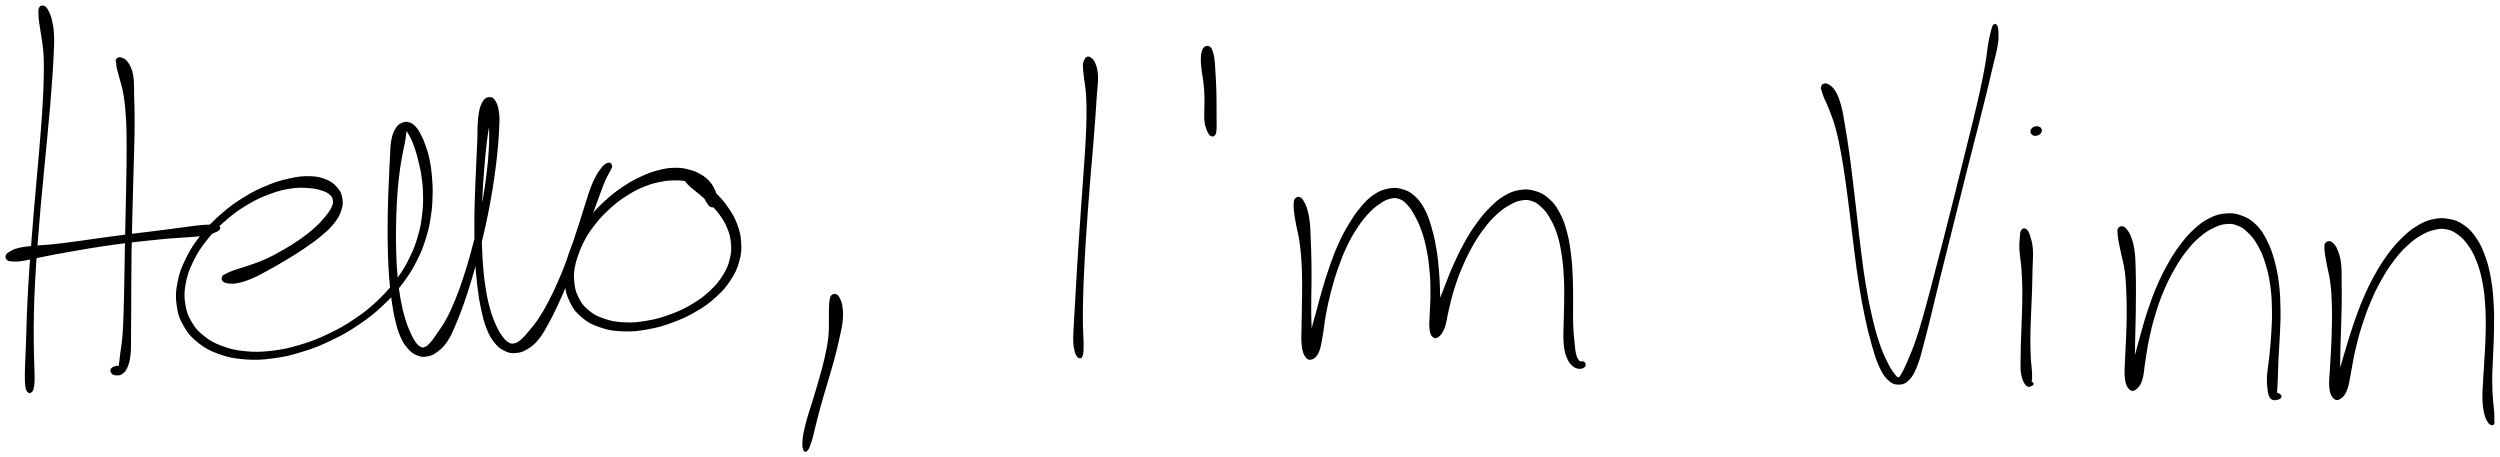 <svg xmlns="http://www.w3.org/2000/svg" id="canvas" viewBox="294.869 357.752 1142.923 209.045"><path d="M 313.23,361.41 C 312.83 362.02, 312.93 362.59, 312.94 363.89 C 312.94 365.19, 313.00 365.89, 313.26 367.92 C 313.51 369.95, 313.82 371.17, 314.22 374.06 C 314.62 376.94, 315.02 378.59, 315.25 382.35 C 315.48 386.12, 315.45 388.21, 315.37 392.87 C 315.29 397.52, 315.16 400.16, 314.85 405.63 C 314.53 411.11, 314.29 414.11, 313.81 420.24 C 313.33 426.38, 313.01 429.73, 312.43 436.32 C 311.86 442.91, 311.51 446.44, 310.94 453.20 C 310.37 459.96, 310.08 463.50, 309.57 470.12 C 309.07 476.75, 308.80 480.11, 308.42 486.33 C 308.04 492.54, 307.90 495.64, 307.67 501.19 C 307.44 506.75, 307.43 509.47, 307.27 514.09 C 307.10 518.72, 306.95 520.84, 306.85 524.32 C 306.74 527.80, 306.67 529.27, 306.73 531.49 C 306.80 533.71, 306.88 534.33, 307.17 535.42 C 307.46 536.50, 307.83 536.65, 308.18 536.91 C 308.53 537.17, 308.82 536.79, 308.92 536.71 C 309.02 536.62, 308.65 536.48, 308.67 536.47 C 308.70 536.47, 308.81 536.90, 309.02 536.68 C 309.24 536.45, 309.52 536.39, 309.75 535.35 C 309.99 534.31, 310.14 533.68, 310.20 531.48 C 310.25 529.28, 310.11 527.80, 310.03 524.33 C 309.95 520.86, 309.84 518.74, 309.81 514.13 C 309.78 509.51, 309.74 506.80, 309.87 501.26 C 309.99 495.73, 310.09 492.64, 310.42 486.44 C 310.74 480.24, 311.00 476.88, 311.49 470.27 C 311.98 463.65, 312.27 460.12, 312.86 453.36 C 313.45 446.61, 313.81 443.09, 314.44 436.50 C 315.06 429.92, 315.42 426.57, 315.99 420.43 C 316.57 414.29, 316.86 411.30, 317.33 405.81 C 317.79 400.32, 317.99 397.69, 318.31 392.99 C 318.63 388.29, 318.77 386.19, 318.92 382.32 C 319.07 378.44, 319.22 376.65, 319.06 373.60 C 318.90 370.55, 318.61 369.18, 318.12 367.05 C 317.63 364.92, 317.26 364.19, 316.62 362.96 C 315.99 361.73, 315.61 361.20, 314.94 360.89 C 314.26 360.58, 313.63 360.81, 313.23 361.41" style="stroke: black; fill: black;"/><path d="M 348.45,386.39 C 348.47 386.75, 348.44 386.30, 348.49 386.75 C 348.54 387.20, 348.41 387.31, 348.71 388.65 C 349.01 389.98, 349.35 390.87, 349.99 393.44 C 350.63 396.01, 351.30 397.64, 351.90 401.48 C 352.50 405.32, 352.73 407.77, 353.00 412.64 C 353.27 417.51, 353.24 420.23, 353.26 425.83 C 353.28 431.43, 353.19 434.54, 353.09 440.66 C 352.99 446.77, 352.90 450.12, 352.77 456.41 C 352.64 462.70, 352.56 466.00, 352.44 472.12 C 352.32 478.24, 352.30 481.35, 352.19 487.01 C 352.08 492.66, 352.05 495.50, 351.88 500.39 C 351.71 505.29, 351.65 507.64, 351.34 511.49 C 351.02 515.33, 350.65 516.99, 350.31 519.63 C 349.98 522.28, 349.95 523.30, 349.67 524.72 C 349.39 526.14, 349.10 526.27, 348.90 526.73 C 348.70 527.20, 348.61 527.12, 348.66 527.05 C 348.70 526.98, 349.20 526.70, 349.15 526.38 C 349.09 526.07, 349.03 525.41, 348.39 525.46 C 347.75 525.51, 346.34 526.05, 345.95 526.63 C 345.57 527.22, 345.96 527.94, 346.48 528.39 C 347.00 528.83, 347.74 528.88, 348.55 528.86 C 349.37 528.83, 349.74 528.89, 350.55 528.25 C 351.37 527.62, 351.93 527.30, 352.62 525.66 C 353.32 524.03, 353.69 522.89, 354.02 520.08 C 354.35 517.28, 354.21 515.56, 354.27 511.63 C 354.33 507.70, 354.32 505.36, 354.34 500.44 C 354.36 495.53, 354.35 492.70, 354.39 487.04 C 354.43 481.38, 354.44 478.27, 354.53 472.16 C 354.63 466.04, 354.72 462.75, 354.87 456.46 C 355.02 450.17, 355.12 446.83, 355.29 440.70 C 355.46 434.58, 355.59 431.48, 355.71 425.85 C 355.84 420.22, 355.93 417.50, 355.92 412.56 C 355.91 407.61, 355.81 405.17, 355.68 401.13 C 355.55 397.08, 355.79 395.21, 355.27 392.32 C 354.75 389.43, 354.09 388.24, 353.09 386.68 C 352.09 385.12, 351.22 384.88, 350.28 384.54 C 349.35 384.19, 348.78 384.58, 348.42 384.95 C 348.05 385.32, 348.44 386.03, 348.45 386.39" style="stroke: black; fill: black;"/><path d="M 298.37,476.23 C 298.83 476.63, 299.08 476.68, 300.26 476.77 C 301.44 476.86, 302.15 476.96, 304.27 476.68 C 306.39 476.41, 307.76 476.02, 310.87 475.40 C 313.98 474.79, 315.95 474.33, 319.82 473.60 C 323.68 472.87, 325.91 472.48, 330.20 471.75 C 334.50 471.01, 336.84 470.60, 341.31 469.93 C 345.78 469.25, 348.15 468.93, 352.55 468.38 C 356.96 467.83, 359.21 467.61, 363.32 467.18 C 367.43 466.75, 369.45 466.53, 373.10 466.23 C 376.75 465.92, 378.50 465.91, 381.59 465.66 C 384.69 465.41, 386.33 465.35, 388.57 464.95 C 390.81 464.56, 391.54 464.18, 392.79 463.68 C 394.05 463.18, 394.48 462.93, 394.85 462.47 C 395.22 462.02, 395.13 461.68, 394.63 461.40 C 394.13 461.12, 393.67 461.15, 392.36 461.08 C 391.06 461.01, 390.33 460.89, 388.09 461.04 C 385.86 461.18, 384.26 461.44, 381.19 461.82 C 378.13 462.21, 376.40 462.49, 372.75 462.96 C 369.11 463.44, 367.09 463.68, 362.98 464.19 C 358.87 464.69, 356.61 464.94, 352.19 465.51 C 347.77 466.08, 345.38 466.40, 340.89 467.02 C 336.39 467.64, 334.05 468.03, 329.73 468.61 C 325.40 469.18, 323.20 469.50, 319.28 469.90 C 315.36 470.31, 313.34 470.28, 310.15 470.62 C 306.95 470.96, 305.46 471.09, 303.32 471.62 C 301.17 472.15, 300.50 472.65, 299.43 473.27 C 298.36 473.89, 298.17 474.14, 297.96 474.73 C 297.75 475.32, 297.91 475.82, 298.37 476.23" style="stroke: black; fill: black;"/><path d="M 397.04,485.93 C 397.51 486.44, 397.94 486.69, 399.29 486.83 C 400.63 486.97, 401.57 487.09, 403.78 486.61 C 405.99 486.13, 407.48 485.66, 410.33 484.42 C 413.18 483.18, 414.83 482.18, 418.03 480.43 C 421.22 478.67, 423.03 477.63, 426.30 475.64 C 429.57 473.65, 431.32 472.59, 434.36 470.49 C 437.40 468.39, 438.95 467.30, 441.51 465.14 C 444.06 462.98, 445.36 461.90, 447.13 459.67 C 448.89 457.44, 449.60 456.23, 450.35 454.00 C 451.11 451.77, 451.24 450.59, 450.89 448.52 C 450.54 446.46, 450.06 445.35, 448.60 443.69 C 447.15 442.02, 446.08 441.16, 443.61 440.18 C 441.14 439.20, 439.51 438.87, 436.25 438.80 C 432.98 438.72, 431.09 438.98, 427.29 439.82 C 423.48 440.65, 421.36 441.25, 417.22 442.96 C 413.08 444.67, 410.79 445.75, 406.60 448.35 C 402.42 450.95, 400.16 452.55, 396.29 455.94 C 392.42 459.34, 390.42 461.35, 387.24 465.33 C 384.07 469.31, 382.56 471.56, 380.43 475.83 C 378.29 480.10, 377.41 482.41, 376.55 486.69 C 375.69 490.97, 375.57 493.24, 376.12 497.23 C 376.67 501.22, 377.36 503.26, 379.31 506.64 C 381.25 510.02, 382.69 511.64, 385.86 514.15 C 389.04 516.66, 391.05 517.70, 395.20 519.17 C 399.36 520.65, 401.79 521.14, 406.65 521.53 C 411.50 521.92, 414.22 521.80, 419.48 521.12 C 424.74 520.43, 427.57 519.76, 432.93 518.11 C 438.29 516.45, 441.10 515.33, 446.27 512.84 C 451.44 510.35, 454.09 508.84, 458.77 505.67 C 463.45 502.49, 465.74 500.67, 469.67 496.97 C 473.60 493.28, 475.39 491.21, 478.44 487.18 C 481.50 483.16, 482.80 480.99, 484.94 476.84 C 487.08 472.68, 487.86 470.52, 489.15 466.40 C 490.44 462.29, 490.80 460.20, 491.39 456.26 C 491.99 452.32, 492.06 450.34, 492.15 446.70 C 492.23 443.06, 492.09 441.26, 491.80 438.04 C 491.52 434.82, 491.31 433.34, 490.73 430.61 C 490.16 427.88, 489.71 426.61, 488.93 424.39 C 488.16 422.17, 487.72 421.19, 486.85 419.52 C 485.98 417.86, 485.57 417.14, 484.58 416.07 C 483.59 415.00, 483.04 414.54, 481.90 414.18 C 480.77 413.83, 480.04 413.82, 478.89 414.32 C 477.74 414.82, 477.08 415.19, 476.16 416.68 C 475.23 418.18, 474.78 419.25, 474.28 421.80 C 473.78 424.35, 473.88 426.00, 473.66 429.42 C 473.45 432.84, 473.38 434.82, 473.21 438.91 C 473.03 443.00, 472.89 445.36, 472.77 449.89 C 472.65 454.42, 472.61 456.86, 472.59 461.55 C 472.58 466.25, 472.57 468.71, 472.71 473.36 C 472.85 478.01, 472.94 480.43, 473.29 484.78 C 473.63 489.14, 473.87 491.26, 474.43 495.15 C 474.98 499.03, 475.28 500.93, 476.08 504.19 C 476.87 507.46, 477.27 508.97, 478.38 511.47 C 479.49 513.98, 480.18 515.05, 481.61 516.70 C 483.05 518.35, 483.88 519.01, 485.58 519.71 C 487.27 520.42, 488.26 520.56, 490.10 520.22 C 491.95 519.89, 492.97 519.44, 494.79 518.02 C 496.62 516.61, 497.62 515.62, 499.24 513.15 C 500.85 510.68, 501.43 509.01, 502.87 505.67 C 504.31 502.33, 505.03 500.43, 506.44 496.44 C 507.84 492.46, 508.55 490.23, 509.91 485.75 C 511.26 481.27, 511.94 478.82, 513.19 474.03 C 514.44 469.24, 515.07 466.69, 516.15 461.80 C 517.24 456.92, 517.76 454.37, 518.62 449.58 C 519.49 444.80, 519.86 442.36, 520.50 437.87 C 521.13 433.38, 521.39 431.15, 521.79 427.12 C 522.19 423.10, 522.34 421.15, 522.50 417.75 C 522.66 414.35, 522.86 412.77, 522.60 410.13 C 522.34 407.49, 522.02 406.04, 521.20 404.55 C 520.38 403.05, 519.62 402.52, 518.49 402.64 C 517.36 402.76, 516.47 403.27, 515.56 405.13 C 514.66 406.99, 514.35 408.50, 513.95 411.93 C 513.55 415.35, 513.75 417.66, 513.56 422.24 C 513.37 426.81, 513.23 429.54, 513.00 434.79 C 512.78 440.05, 512.59 442.98, 512.44 448.51 C 512.28 454.03, 512.21 456.93, 512.23 462.42 C 512.25 467.90, 512.27 470.74, 512.54 475.95 C 512.81 481.16, 513.02 483.82, 513.58 488.47 C 514.14 493.11, 514.50 495.30, 515.34 499.17 C 516.18 503.04, 516.59 504.82, 517.78 507.80 C 518.96 510.77, 519.69 512.08, 521.26 514.05 C 522.83 516.02, 523.78 516.74, 525.63 517.66 C 527.47 518.58, 528.48 518.81, 530.50 518.67 C 532.52 518.53, 533.68 518.18, 535.73 516.95 C 537.78 515.73, 538.88 514.80, 540.75 512.55 C 542.61 510.29, 543.35 508.74, 545.07 505.69 C 546.79 502.63, 547.65 500.82, 549.33 497.25 C 551.01 493.69, 551.86 491.70, 553.45 487.86 C 555.05 484.01, 555.84 481.95, 557.30 478.05 C 558.76 474.15, 559.42 472.11, 560.75 468.38 C 562.07 464.64, 562.69 462.75, 563.91 459.36 C 565.13 455.97, 565.79 454.32, 566.85 451.43 C 567.91 448.54, 568.37 447.19, 569.22 444.92 C 570.08 442.66, 570.44 441.68, 571.14 440.09 C 571.84 438.50, 572.21 437.95, 572.71 436.98 C 573.21 436.01, 573.36 435.77, 573.63 435.25 C 573.90 434.74, 573.93 434.70, 574.05 434.40 C 574.18 434.10, 574.30 434.08, 574.24 433.75 C 574.19 433.43, 574.06 432.99, 573.78 432.78 C 573.49 432.56, 573.27 432.56, 572.80 432.69 C 572.34 432.82, 572.04 432.93, 571.46 433.43 C 570.87 433.93, 570.62 434.20, 569.88 435.20 C 569.14 436.20, 568.64 436.77, 567.75 438.43 C 566.86 440.09, 566.35 441.13, 565.44 443.48 C 564.54 445.83, 564.17 447.22, 563.21 450.18 C 562.26 453.13, 561.78 454.83, 560.68 458.26 C 559.58 461.69, 558.99 463.60, 557.73 467.33 C 556.46 471.07, 555.81 473.09, 554.36 476.94 C 552.90 480.79, 552.10 482.83, 550.46 486.58 C 548.81 490.32, 547.91 492.27, 546.13 495.67 C 544.35 499.06, 543.37 500.78, 541.55 503.54 C 539.72 506.30, 538.67 507.47, 537.02 509.45 C 535.37 511.43, 534.69 512.29, 533.30 513.44 C 531.91 514.59, 531.30 514.96, 530.07 515.22 C 528.85 515.48, 528.36 515.41, 527.18 514.73 C 525.99 514.05, 525.37 513.49, 524.16 511.83 C 522.94 510.16, 522.27 509.08, 521.09 506.41 C 519.91 503.74, 519.24 502.12, 518.26 498.46 C 517.28 494.81, 516.85 492.65, 516.19 488.12 C 515.53 483.59, 515.29 480.95, 514.97 475.81 C 514.65 470.67, 514.61 467.85, 514.59 462.41 C 514.57 456.96, 514.65 454.08, 514.88 448.59 C 515.11 443.10, 515.32 440.18, 515.74 434.96 C 516.15 429.75, 516.41 427.00, 516.95 422.51 C 517.50 418.02, 518.00 415.79, 518.47 412.51 C 518.93 409.23, 519.21 407.90, 519.28 406.13 C 519.35 404.37, 519.01 403.85, 518.81 403.69 C 518.60 403.53, 518.32 403.98, 518.26 405.33 C 518.20 406.69, 518.37 407.98, 518.52 410.45 C 518.67 412.93, 518.96 414.41, 519.01 417.70 C 519.06 420.98, 519.02 422.91, 518.78 426.88 C 518.53 430.84, 518.32 433.06, 517.77 437.51 C 517.22 441.96, 516.88 444.38, 516.05 449.12 C 515.22 453.87, 514.71 456.39, 513.62 461.24 C 512.52 466.08, 511.89 468.61, 510.59 473.33 C 509.29 478.06, 508.57 480.48, 507.12 484.87 C 505.67 489.25, 504.90 491.44, 503.33 495.26 C 501.76 499.07, 500.92 500.90, 499.28 503.93 C 497.64 506.96, 496.60 508.23, 495.12 510.40 C 493.64 512.57, 493.05 513.49, 491.87 514.79 C 490.70 516.08, 490.24 516.48, 489.24 516.87 C 488.25 517.25, 487.87 517.22, 486.91 516.73 C 485.96 516.25, 485.44 515.80, 484.45 514.42 C 483.47 513.05, 482.98 512.11, 481.99 509.88 C 481.01 507.65, 480.42 506.32, 479.53 503.27 C 478.63 500.23, 478.19 498.39, 477.52 494.65 C 476.85 490.90, 476.57 488.81, 476.16 484.53 C 475.76 480.26, 475.65 477.87, 475.50 473.27 C 475.35 468.68, 475.36 466.23, 475.43 461.58 C 475.49 456.93, 475.56 454.50, 475.82 450.02 C 476.07 445.54, 476.26 443.20, 476.71 439.18 C 477.16 435.16, 477.50 433.21, 478.06 429.93 C 478.62 426.65, 479.09 425.11, 479.51 422.78 C 479.92 420.45, 479.97 419.51, 480.14 418.27 C 480.31 417.03, 480.24 416.90, 480.35 416.59 C 480.45 416.28, 480.39 416.39, 480.67 416.73 C 480.94 417.07, 481.19 417.37, 481.72 418.27 C 482.25 419.17, 482.65 419.76, 483.32 421.25 C 483.99 422.74, 484.40 423.65, 485.07 425.70 C 485.75 427.76, 486.09 428.96, 486.69 431.51 C 487.29 434.06, 487.65 435.42, 488.07 438.46 C 488.49 441.50, 488.72 443.21, 488.77 446.69 C 488.83 450.16, 488.83 452.06, 488.36 455.84 C 487.90 459.62, 487.61 461.62, 486.46 465.59 C 485.31 469.55, 484.61 471.63, 482.61 475.66 C 480.62 479.69, 479.40 481.80, 476.49 485.72 C 473.58 489.65, 471.87 491.67, 468.07 495.28 C 464.27 498.90, 462.05 500.69, 457.50 503.79 C 452.94 506.89, 450.33 508.37, 445.28 510.78 C 440.23 513.19, 437.46 514.28, 432.24 515.84 C 427.02 517.41, 424.24 518.02, 419.17 518.61 C 414.10 519.20, 411.48 519.24, 406.89 518.80 C 402.29 518.35, 400.03 517.80, 396.21 516.39 C 392.39 514.97, 390.63 513.98, 387.79 511.71 C 384.95 509.45, 383.74 508.06, 382.00 505.08 C 380.26 502.09, 379.62 500.38, 379.08 496.81 C 378.54 493.23, 378.56 491.18, 379.30 487.22 C 380.05 483.26, 380.81 481.07, 382.80 477.01 C 384.79 472.95, 386.22 470.76, 389.26 466.94 C 392.30 463.12, 394.25 461.16, 398.01 457.92 C 401.77 454.68, 403.99 453.15, 408.05 450.74 C 412.12 448.33, 414.38 447.34, 418.36 445.88 C 422.34 444.42, 424.42 443.96, 427.96 443.43 C 431.50 442.91, 433.23 443.06, 436.05 443.25 C 438.88 443.44, 440.13 443.77, 442.09 444.39 C 444.06 445.01, 444.80 445.39, 445.89 446.33 C 446.97 447.27, 447.30 447.82, 447.50 449.09 C 447.71 450.36, 447.62 451.08, 446.91 452.68 C 446.19 454.28, 445.51 455.17, 443.93 457.09 C 442.35 459.00, 441.33 460.18, 439.00 462.27 C 436.68 464.36, 435.23 465.50, 432.31 467.55 C 429.40 469.59, 427.66 470.65, 424.44 472.49 C 421.22 474.34, 419.39 475.33, 416.20 476.77 C 413.00 478.21, 411.23 478.72, 408.46 479.69 C 405.70 480.66, 404.32 480.93, 402.37 481.63 C 400.41 482.32, 399.77 482.64, 398.69 483.17 C 397.60 483.71, 397.28 483.75, 396.95 484.30 C 396.62 484.85, 396.57 485.42, 397.04 485.93" style="stroke: black; fill: black;"/><path d="M 621.86,451.38 C 622.32 450.70, 622.35 449.82, 622.23 448.49 C 622.10 447.17, 621.94 446.30, 621.24 444.76 C 620.54 443.23, 619.98 442.21, 618.71 440.82 C 617.44 439.44, 616.64 438.85, 614.89 437.85 C 613.14 436.85, 612.20 436.40, 609.96 435.82 C 607.71 435.24, 606.42 434.93, 603.67 434.95 C 600.92 434.98, 599.33 435.18, 596.23 435.97 C 593.12 436.76, 591.44 437.36, 588.15 438.89 C 584.87 440.42, 583.11 441.36, 579.79 443.61 C 576.47 445.86, 574.69 447.22, 571.55 450.14 C 568.40 453.06, 566.75 454.76, 564.08 458.23 C 561.41 461.70, 560.09 463.68, 558.17 467.47 C 556.25 471.26, 555.40 473.33, 554.48 477.19 C 553.55 481.05, 553.28 483.09, 553.54 486.76 C 553.80 490.44, 554.25 492.41, 555.80 495.57 C 557.34 498.73, 558.51 500.27, 561.25 502.55 C 563.98 504.83, 565.78 505.75, 569.47 506.99 C 573.16 508.23, 575.41 508.58, 579.71 508.74 C 584.01 508.91, 586.44 508.64, 590.98 507.82 C 595.52 507.00, 597.99 506.28, 602.40 504.64 C 606.81 503.00, 609.12 501.93, 613.03 499.62 C 616.93 497.32, 618.83 495.95, 621.93 493.12 C 625.03 490.29, 626.44 488.68, 628.52 485.47 C 630.61 482.26, 631.43 480.47, 632.36 477.07 C 633.30 473.67, 633.41 471.83, 633.20 468.47 C 633.00 465.10, 632.50 463.35, 631.34 460.25 C 630.18 457.15, 629.20 455.65, 627.41 452.98 C 625.62 450.32, 624.45 449.04, 622.40 446.93 C 620.36 444.83, 619.11 443.91, 617.20 442.45 C 615.29 441.00, 614.32 440.40, 612.86 439.66 C 611.40 438.91, 610.78 438.89, 609.90 438.74 C 609.03 438.58, 608.83 438.71, 608.48 438.90 C 608.12 439.08, 608.08 439.30, 608.14 439.67 C 608.21 440.04, 608.28 440.11, 608.80 440.73 C 609.31 441.35, 609.60 441.77, 610.73 442.79 C 611.87 443.81, 612.78 444.37, 614.47 445.83 C 616.16 447.29, 617.29 448.18, 619.21 450.09 C 621.12 451.99, 622.33 453.03, 624.03 455.35 C 625.73 457.67, 626.61 458.99, 627.70 461.67 C 628.80 464.35, 629.25 465.84, 629.51 468.74 C 629.77 471.64, 629.75 473.19, 629.01 476.19 C 628.27 479.20, 627.64 480.81, 625.82 483.75 C 623.99 486.70, 622.75 488.24, 619.90 490.92 C 617.05 493.61, 615.26 494.95, 611.56 497.16 C 607.87 499.37, 605.63 500.42, 601.41 501.97 C 597.19 503.52, 594.78 504.18, 590.47 504.90 C 586.16 505.63, 583.84 505.81, 579.86 505.58 C 575.88 505.36, 573.84 504.94, 570.57 503.79 C 567.30 502.64, 565.83 501.80, 563.51 499.85 C 561.18 497.90, 560.27 496.69, 558.95 494.02 C 557.63 491.35, 557.17 489.72, 556.89 486.50 C 556.62 483.28, 556.77 481.45, 557.58 477.92 C 558.38 474.39, 559.13 472.41, 560.92 468.85 C 562.70 465.29, 563.94 463.38, 566.50 460.11 C 569.05 456.83, 570.66 455.21, 573.69 452.48 C 576.72 449.76, 578.47 448.49, 581.67 446.48 C 584.86 444.47, 586.57 443.66, 589.68 442.43 C 592.79 441.19, 594.40 440.86, 597.21 440.32 C 600.01 439.78, 601.38 439.74, 603.72 439.72 C 606.06 439.70, 607.12 439.84, 608.92 440.22 C 610.72 440.60, 611.48 440.88, 612.71 441.62 C 613.95 442.35, 614.31 442.81, 615.11 443.87 C 615.91 444.94, 616.11 445.75, 616.73 446.94 C 617.34 448.13, 617.53 448.84, 618.18 449.84 C 618.82 450.83, 619.21 451.62, 619.95 451.93 C 620.69 452.23, 621.41 452.07, 621.86 451.38" style="stroke: black; fill: black;"/><path d="M 675.40,493.03 C 674.96 493.42, 674.89 493.62, 674.68 494.66 C 674.47 495.71, 674.42 496.35, 674.34 498.23 C 674.27 500.11, 674.37 501.31, 674.31 504.08 C 674.25 506.84, 674.42 508.58, 674.03 512.05 C 673.64 515.53, 673.22 517.53, 672.35 521.44 C 671.48 525.35, 670.82 527.53, 669.68 531.59 C 668.54 535.65, 667.82 537.85, 666.64 541.76 C 665.46 545.66, 664.65 547.76, 663.79 551.10 C 662.92 554.44, 662.59 556.08, 662.32 558.46 C 662.05 560.84, 662.16 562.06, 662.46 563.02 C 662.76 563.98, 663.19 564.04, 663.81 563.26 C 664.42 562.49, 664.83 561.38, 665.53 559.13 C 666.23 556.88, 666.48 555.31, 667.33 552.02 C 668.17 548.72, 668.68 546.57, 669.77 542.66 C 670.85 538.75, 671.57 536.55, 672.76 532.47 C 673.94 528.39, 674.65 526.21, 675.71 522.26 C 676.77 518.31, 677.26 516.30, 678.05 512.73 C 678.83 509.15, 679.33 507.36, 679.63 504.41 C 679.92 501.46, 679.79 500.03, 679.52 497.97 C 679.25 495.92, 678.80 495.18, 678.27 494.12 C 677.75 493.07, 677.46 492.92, 676.89 492.70 C 676.31 492.48, 675.84 492.63, 675.40 493.03" style="stroke: black; fill: black;"/><path d="M 791.07,385.30 C 790.86 385.63, 790.88 385.33, 790.75 385.88 C 790.63 386.43, 790.42 386.60, 790.44 388.03 C 790.47 389.46, 790.60 390.41, 790.89 393.03 C 791.18 395.66, 791.65 397.37, 791.89 401.15 C 792.13 404.93, 792.13 407.24, 792.06 411.93 C 792.00 416.63, 791.84 419.24, 791.55 424.62 C 791.25 430.00, 790.98 432.99, 790.58 438.82 C 790.17 444.65, 789.94 447.80, 789.52 453.76 C 789.11 459.71, 788.89 462.81, 788.50 468.60 C 788.12 474.39, 787.93 477.37, 787.61 482.72 C 787.29 488.06, 787.16 490.71, 786.90 495.31 C 786.63 499.91, 786.48 502.08, 786.30 505.73 C 786.13 509.37, 785.95 510.99, 786.03 513.53 C 786.11 516.07, 786.34 517.00, 786.70 518.43 C 787.06 519.86, 787.43 520.17, 787.85 520.69 C 788.28 521.21, 788.55 521.03, 788.82 521.03 C 789.08 521.03, 789.06 520.84, 789.17 520.69 C 789.28 520.53, 789.24 520.75, 789.36 520.23 C 789.47 519.72, 789.65 519.48, 789.73 518.12 C 789.80 516.76, 789.79 515.89, 789.73 513.43 C 789.67 510.96, 789.49 509.38, 789.45 505.78 C 789.40 502.18, 789.41 500.00, 789.51 495.41 C 789.61 490.82, 789.70 488.17, 789.94 482.84 C 790.18 477.50, 790.35 474.53, 790.70 468.74 C 791.06 462.96, 791.28 459.86, 791.72 453.91 C 792.15 447.97, 792.40 444.82, 792.88 438.99 C 793.35 433.17, 793.65 430.18, 794.09 424.80 C 794.54 419.41, 794.75 416.79, 795.09 412.07 C 795.44 407.34, 795.57 405.05, 795.82 401.16 C 796.07 397.27, 796.47 395.44, 796.35 392.63 C 796.24 389.81, 795.83 388.68, 795.24 387.06 C 794.66 385.45, 794.10 385.11, 793.41 384.55 C 792.72 383.98, 792.29 384.09, 791.82 384.24 C 791.35 384.39, 791.29 384.97, 791.07 385.30" style="stroke: black; fill: black;"/><path d="M 846.03,379.44 C 845.41 379.81, 845.10 380.33, 844.76 381.42 C 844.42 382.50, 844.36 383.31, 844.33 384.87 C 844.31 386.44, 844.44 387.43, 844.64 389.26 C 844.85 391.09, 845.11 392.12, 845.35 394.02 C 845.60 395.93, 845.73 396.88, 845.86 398.79 C 845.99 400.71, 845.99 401.66, 846.01 403.60 C 846.03 405.53, 845.94 406.53, 845.94 408.46 C 845.95 410.40, 845.81 411.53, 846.03 413.27 C 846.25 415.00, 846.55 415.90, 847.05 417.13 C 847.56 418.37, 847.95 419.04, 848.54 419.44 C 849.14 419.84, 849.64 419.71, 850.04 419.14 C 850.44 418.56, 850.44 417.80, 850.54 416.57 C 850.64 415.34, 850.55 414.59, 850.55 412.97 C 850.56 411.35, 850.55 410.33, 850.55 408.45 C 850.54 406.57, 850.55 405.53, 850.52 403.55 C 850.50 401.58, 850.50 400.55, 850.44 398.56 C 850.37 396.57, 850.30 395.55, 850.20 393.59 C 850.10 391.63, 850.05 390.58, 849.92 388.77 C 849.79 386.96, 849.77 386.00, 849.55 384.53 C 849.33 383.06, 849.16 382.39, 848.81 381.40 C 848.46 380.41, 848.37 379.96, 847.81 379.57 C 847.26 379.18, 846.64 379.07, 846.03 379.44" style="stroke: black; fill: black;"/><path d="M 887.37,448.76 C 886.94 449.24, 886.88 449.62, 886.79 450.78 C 886.71 451.95, 886.74 452.65, 886.96 454.57 C 887.18 456.48, 887.41 457.72, 887.89 460.37 C 888.38 463.01, 888.90 464.51, 889.39 467.81 C 889.88 471.11, 890.08 473.03, 890.34 476.87 C 890.59 480.70, 890.62 482.85, 890.66 486.99 C 890.70 491.13, 890.60 493.48, 890.55 497.57 C 890.49 501.65, 890.41 503.86, 890.39 507.42 C 890.37 510.99, 890.15 512.79, 890.45 515.40 C 890.76 518.00, 891.09 519.21, 891.92 520.45 C 892.74 521.68, 893.48 521.98, 894.57 521.58 C 895.67 521.18, 896.50 520.49, 897.39 518.45 C 898.28 516.41, 898.41 514.75, 899.04 511.38 C 899.67 508.02, 899.75 505.72, 900.52 501.62 C 901.28 497.53, 901.76 495.21, 902.88 490.92 C 904.01 486.64, 904.67 484.33, 906.13 480.19 C 907.58 476.06, 908.38 473.94, 910.14 470.26 C 911.89 466.57, 912.91 464.81, 914.91 461.77 C 916.91 458.72, 918.03 457.28, 920.14 455.02 C 922.24 452.76, 923.41 451.84, 925.44 450.47 C 927.47 449.09, 928.45 448.59, 930.27 448.14 C 932.10 447.68, 932.95 447.67, 934.57 448.20 C 936.19 448.73, 936.90 449.26, 938.36 450.78 C 939.83 452.31, 940.55 453.36, 941.91 455.82 C 943.28 458.27, 944.05 459.79, 945.19 463.05 C 946.34 466.32, 946.87 468.31, 947.62 472.14 C 948.38 475.97, 948.63 478.19, 948.98 482.21 C 949.32 486.22, 949.33 488.44, 949.33 492.24 C 949.33 496.03, 949.09 498.05, 949.00 501.17 C 948.90 504.28, 948.66 505.76, 948.87 507.80 C 949.08 509.83, 949.34 510.66, 950.05 511.35 C 950.77 512.04, 951.45 512.07, 952.43 511.24 C 953.41 510.41, 954.10 509.49, 954.95 507.19 C 955.79 504.88, 955.82 503.10, 956.64 499.71 C 957.47 496.32, 957.85 494.15, 959.07 490.24 C 960.28 486.33, 961.06 484.10, 962.72 480.15 C 964.38 476.21, 965.36 474.13, 967.38 470.51 C 969.41 466.89, 970.56 465.07, 972.85 462.05 C 975.13 459.02, 976.41 457.60, 978.82 455.39 C 981.23 453.17, 982.56 452.30, 984.89 450.99 C 987.22 449.69, 988.35 449.21, 990.47 448.86 C 992.59 448.51, 993.61 448.60, 995.50 449.25 C 997.38 449.90, 998.23 450.50, 999.91 452.10 C 1001.59 453.70, 1002.43 454.70, 1003.89 457.24 C 1005.36 459.79, 1006.14 461.38, 1007.24 464.81 C 1008.33 468.25, 1008.73 470.34, 1009.35 474.42 C 1009.98 478.50, 1010.12 480.88, 1010.34 485.21 C 1010.56 489.54, 1010.47 491.91, 1010.45 496.10 C 1010.42 500.28, 1010.26 502.44, 1010.21 506.14 C 1010.17 509.84, 1009.94 511.63, 1010.22 514.60 C 1010.49 517.57, 1010.78 518.96, 1011.57 520.99 C 1012.36 523.02, 1013.05 523.78, 1014.17 524.75 C 1015.30 525.73, 1016.18 525.82, 1017.18 525.87 C 1018.19 525.91, 1018.87 525.43, 1019.20 524.96 C 1019.54 524.49, 1019.19 523.83, 1018.85 523.53 C 1018.51 523.23, 1018.02 523.61, 1017.51 523.44 C 1016.99 523.28, 1016.79 523.42, 1016.28 522.71 C 1015.77 522.00, 1015.39 521.59, 1014.97 519.89 C 1014.55 518.19, 1014.45 516.98, 1014.18 514.22 C 1013.90 511.47, 1013.70 509.73, 1013.58 506.10 C 1013.45 502.48, 1013.58 500.30, 1013.55 496.09 C 1013.51 491.89, 1013.60 489.49, 1013.41 485.07 C 1013.22 480.64, 1013.12 478.23, 1012.58 473.97 C 1012.04 469.72, 1011.73 467.53, 1010.71 463.79 C 1009.69 460.04, 1009.07 458.20, 1007.48 455.25 C 1005.89 452.29, 1004.92 450.94, 1002.75 449.00 C 1000.59 447.07, 999.25 446.36, 996.67 445.57 C 994.10 444.79, 992.62 444.68, 989.88 445.08 C 987.14 445.49, 985.65 446.05, 982.96 447.61 C 980.27 449.16, 978.96 450.37, 976.42 452.88 C 973.89 455.39, 972.64 456.93, 970.29 460.16 C 967.95 463.39, 966.80 465.27, 964.71 469.02 C 962.62 472.77, 961.64 474.89, 959.83 478.90 C 958.03 482.90, 957.23 485.15, 955.70 489.05 C 954.17 492.95, 953.34 495.04, 952.18 498.40 C 951.03 501.76, 950.33 503.45, 949.92 505.85 C 949.51 508.26, 949.84 509.37, 950.14 510.42 C 950.44 511.46, 950.94 511.61, 951.43 511.10 C 951.93 510.59, 952.31 509.85, 952.61 507.88 C 952.92 505.91, 952.92 504.38, 952.95 501.24 C 952.97 498.10, 952.88 496.03, 952.74 492.17 C 952.60 488.31, 952.60 486.06, 952.25 481.93 C 951.91 477.80, 951.70 475.53, 951.02 471.52 C 950.34 467.51, 949.90 465.44, 948.85 461.88 C 947.80 458.32, 947.28 456.54, 945.77 453.72 C 944.25 450.89, 943.31 449.55, 941.28 447.73 C 939.25 445.92, 937.98 445.28, 935.62 444.63 C 933.26 443.99, 931.95 444.00, 929.46 444.51 C 926.98 445.02, 925.62 445.55, 923.21 447.17 C 920.81 448.79, 919.64 450.03, 917.44 452.61 C 915.23 455.18, 914.19 456.77, 912.19 460.04 C 910.18 463.31, 909.18 465.15, 907.42 468.98 C 905.65 472.81, 904.86 474.99, 903.35 479.21 C 901.85 483.43, 901.17 485.77, 899.89 490.09 C 898.61 494.41, 898.06 496.75, 896.96 500.81 C 895.86 504.88, 895.15 507.11, 894.39 510.41 C 893.62 513.72, 893.30 515.31, 893.14 517.35 C 892.97 519.39, 893.33 520.12, 893.57 520.61 C 893.80 521.10, 894.10 520.91, 894.30 519.81 C 894.50 518.71, 894.63 517.59, 894.56 515.10 C 894.50 512.61, 894.14 510.86, 893.99 507.36 C 893.84 503.85, 893.83 501.66, 893.82 497.58 C 893.81 493.51, 893.93 491.15, 893.95 486.98 C 893.96 482.81, 893.98 480.63, 893.91 476.72 C 893.84 472.80, 893.74 470.84, 893.60 467.42 C 893.45 463.99, 893.50 462.36, 893.18 459.59 C 892.87 456.81, 892.58 455.49, 892.02 453.56 C 891.47 451.62, 891.04 450.95, 890.43 449.91 C 889.82 448.87, 889.57 448.59, 888.96 448.36 C 888.35 448.13, 887.80 448.28, 887.37 448.76" style="stroke: black; fill: black;"/><path d="M 1127.87,397.70 C 1127.74 398.20, 1127.85 398.13, 1128.10 399.00 C 1128.35 399.86, 1128.42 400.30, 1129.11 402.03 C 1129.80 403.76, 1130.46 404.77, 1131.55 407.63 C 1132.64 410.50, 1133.44 412.32, 1134.54 416.36 C 1135.64 420.39, 1136.12 422.80, 1137.05 427.81 C 1137.98 432.82, 1138.37 435.65, 1139.19 441.40 C 1140.01 447.15, 1140.38 450.33, 1141.16 456.57 C 1141.95 462.81, 1142.28 466.21, 1143.11 472.59 C 1143.94 478.96, 1144.33 482.35, 1145.31 488.43 C 1146.29 494.51, 1146.87 497.60, 1148.01 502.97 C 1149.16 508.34, 1149.79 510.93, 1151.05 515.29 C 1152.30 519.65, 1152.85 521.66, 1154.27 524.79 C 1155.69 527.92, 1156.45 529.29, 1158.15 530.95 C 1159.85 532.61, 1160.92 533.09, 1162.77 533.10 C 1164.63 533.11, 1165.77 532.71, 1167.42 531.00 C 1169.07 529.29, 1169.68 527.94, 1171.02 524.56 C 1172.35 521.18, 1172.79 518.95, 1174.10 514.11 C 1175.41 509.27, 1176.09 506.33, 1177.56 500.36 C 1179.03 494.38, 1179.80 490.98, 1181.46 484.24 C 1183.12 477.50, 1184.08 473.79, 1185.86 466.66 C 1187.64 459.54, 1188.57 455.76, 1190.36 448.63 C 1192.14 441.51, 1193.04 437.84, 1194.77 431.03 C 1196.49 424.22, 1197.40 420.81, 1198.97 414.60 C 1200.54 408.39, 1201.32 405.34, 1202.63 399.97 C 1203.94 394.60, 1204.52 392.02, 1205.52 387.73 C 1206.52 383.45, 1207.15 381.57, 1207.64 378.54 C 1208.14 375.51, 1208.03 374.37, 1208.00 372.59 C 1207.97 370.81, 1207.80 370.24, 1207.49 369.63 C 1207.17 369.02, 1206.83 369.01, 1206.43 369.55 C 1206.03 370.08, 1205.91 370.62, 1205.48 372.30 C 1205.05 373.99, 1204.78 375.00, 1204.28 377.98 C 1203.77 380.96, 1203.71 382.91, 1202.96 387.21 C 1202.21 391.51, 1201.69 394.10, 1200.52 399.48 C 1199.34 404.87, 1198.60 407.91, 1197.10 414.14 C 1195.60 420.36, 1194.72 423.78, 1193.02 430.59 C 1191.33 437.40, 1190.43 441.08, 1188.64 448.21 C 1186.85 455.33, 1185.91 459.11, 1184.09 466.22 C 1182.27 473.32, 1181.29 477.04, 1179.53 483.75 C 1177.77 490.46, 1176.95 493.86, 1175.29 499.76 C 1173.63 505.66, 1172.82 508.58, 1171.23 513.24 C 1169.65 517.90, 1168.69 519.95, 1167.36 523.06 C 1166.04 526.17, 1165.53 527.25, 1164.61 528.78 C 1163.70 530.31, 1163.60 530.71, 1162.77 530.72 C 1161.95 530.73, 1161.61 530.30, 1160.50 528.83 C 1159.39 527.37, 1158.61 526.27, 1157.22 523.41 C 1155.82 520.54, 1154.93 518.70, 1153.53 514.52 C 1152.13 510.33, 1151.44 507.76, 1150.21 502.48 C 1148.98 497.19, 1148.39 494.12, 1147.38 488.09 C 1146.36 482.06, 1145.97 478.68, 1145.15 472.32 C 1144.33 465.97, 1144.01 462.56, 1143.29 456.31 C 1142.56 450.07, 1142.22 446.88, 1141.52 441.09 C 1140.81 435.31, 1140.48 432.47, 1139.76 427.37 C 1139.04 422.27, 1138.65 419.85, 1137.92 415.61 C 1137.19 411.37, 1136.96 409.32, 1136.10 406.16 C 1135.24 403.01, 1134.68 401.68, 1133.61 399.82 C 1132.54 397.97, 1131.73 397.53, 1130.76 396.87 C 1129.78 396.21, 1129.31 396.35, 1128.73 396.52 C 1128.16 396.69, 1127.99 397.21, 1127.87 397.70" style="stroke: black; fill: black;"/><path d="M 1219.30,463.26 C 1218.84 463.96, 1218.89 464.72, 1218.75 466.48 C 1218.61 468.24, 1218.46 469.28, 1218.61 472.06 C 1218.75 474.83, 1219.22 476.73, 1219.48 480.36 C 1219.74 484.00, 1219.86 486.12, 1219.92 490.22 C 1219.97 494.33, 1219.86 496.63, 1219.75 500.88 C 1219.64 505.13, 1219.49 507.44, 1219.37 511.47 C 1219.24 515.50, 1219.14 517.59, 1219.14 521.04 C 1219.14 524.49, 1218.90 526.20, 1219.36 528.72 C 1219.82 531.24, 1220.55 532.66, 1221.44 533.64 C 1222.34 534.61, 1223.36 533.75, 1223.85 533.59 C 1224.34 533.44, 1224.00 533.04, 1223.88 532.86 C 1223.76 532.68, 1223.36 533.60, 1223.26 532.68 C 1223.15 531.76, 1223.46 530.60, 1223.36 528.26 C 1223.26 525.92, 1222.92 524.31, 1222.77 520.96 C 1222.62 517.62, 1222.57 515.53, 1222.60 511.53 C 1222.64 507.54, 1222.78 505.23, 1222.93 500.98 C 1223.08 496.72, 1223.23 494.40, 1223.37 490.26 C 1223.50 486.11, 1223.53 483.96, 1223.60 480.26 C 1223.67 476.55, 1223.94 474.58, 1223.74 471.74 C 1223.53 468.90, 1223.12 467.80, 1222.58 466.04 C 1222.05 464.29, 1221.70 463.54, 1221.05 462.98 C 1220.39 462.42, 1219.76 462.56, 1219.30 463.26" style="stroke: black; fill: black;"/><path d="M 1227.30,418.61 C 1227.84 418.11, 1227.96 417.42, 1227.77 416.90 C 1227.58 416.38, 1227.02 416.08, 1226.35 415.99 C 1225.67 415.91, 1224.95 416.04, 1224.40 416.47 C 1223.85 416.90, 1223.47 417.56, 1223.61 418.14 C 1223.75 418.72, 1224.35 419.27, 1225.08 419.36 C 1225.82 419.46, 1226.76 419.10, 1227.30 418.61" style="stroke: black; fill: black;"/><path d="M 1263.61,462.42 C 1263.28 462.95, 1263.40 463.24, 1263.45 464.33 C 1263.51 465.42, 1263.55 466.00, 1263.88 467.88 C 1264.21 469.76, 1264.53 470.98, 1265.10 473.72 C 1265.67 476.46, 1266.25 478.07, 1266.72 481.56 C 1267.20 485.06, 1267.27 487.14, 1267.45 491.22 C 1267.63 495.29, 1267.65 497.61, 1267.62 501.93 C 1267.60 506.25, 1267.48 508.64, 1267.32 512.82 C 1267.17 517.01, 1266.95 519.29, 1266.84 522.86 C 1266.74 526.43, 1266.49 528.23, 1266.80 530.68 C 1267.10 533.13, 1267.54 534.16, 1268.38 535.12 C 1269.22 536.08, 1269.94 536.23, 1271.02 535.48 C 1272.09 534.72, 1272.94 533.82, 1273.76 531.35 C 1274.57 528.88, 1274.48 526.89, 1275.11 523.13 C 1275.73 519.37, 1275.96 516.94, 1276.90 512.56 C 1277.83 508.18, 1278.42 505.71, 1279.79 501.23 C 1281.17 496.75, 1281.98 494.37, 1283.78 490.16 C 1285.57 485.95, 1286.63 483.86, 1288.77 480.18 C 1290.92 476.49, 1292.11 474.69, 1294.49 471.72 C 1296.87 468.75, 1298.18 467.41, 1300.67 465.34 C 1303.15 463.26, 1304.52 462.49, 1306.94 461.36 C 1309.35 460.22, 1310.52 459.86, 1312.74 459.68 C 1314.96 459.49, 1316.01 459.63, 1318.04 460.44 C 1320.06 461.24, 1321.00 461.90, 1322.86 463.71 C 1324.72 465.52, 1325.73 466.67, 1327.35 469.49 C 1328.96 472.31, 1329.76 474.10, 1330.94 477.82 C 1332.12 481.54, 1332.62 483.76, 1333.24 488.09 C 1333.86 492.43, 1333.95 494.93, 1334.04 499.48 C 1334.13 504.03, 1333.94 506.51, 1333.68 510.84 C 1333.43 515.17, 1333.16 517.38, 1332.78 521.12 C 1332.40 524.86, 1331.95 526.64, 1331.79 529.53 C 1331.63 532.43, 1331.79 533.73, 1331.99 535.60 C 1332.19 537.46, 1332.39 537.97, 1332.79 538.87 C 1333.20 539.77, 1333.41 539.83, 1333.99 540.08 C 1334.57 540.32, 1335.03 540.25, 1335.70 540.10 C 1336.38 539.94, 1337.19 539.71, 1337.36 539.30 C 1337.54 538.89, 1337.24 538.41, 1336.57 538.06 C 1335.90 537.70, 1334.74 537.53, 1334.00 537.52 C 1333.25 537.50, 1332.86 537.73, 1332.84 538.00 C 1332.82 538.26, 1333.52 538.57, 1333.90 538.83 C 1334.28 539.10, 1334.49 539.38, 1334.75 539.31 C 1335.02 539.24, 1335.07 539.26, 1335.22 538.50 C 1335.37 537.74, 1335.37 537.26, 1335.48 535.51 C 1335.59 533.75, 1335.64 532.55, 1335.76 529.72 C 1335.87 526.89, 1335.86 525.11, 1336.04 521.36 C 1336.22 517.62, 1336.47 515.37, 1336.65 510.99 C 1336.83 506.60, 1337.03 504.09, 1336.95 499.43 C 1336.87 494.77, 1336.82 492.21, 1336.26 487.69 C 1335.70 483.18, 1335.28 480.86, 1334.17 476.86 C 1333.05 472.86, 1332.36 470.91, 1330.69 467.67 C 1329.02 464.44, 1328.05 462.87, 1325.80 460.69 C 1323.55 458.50, 1322.11 457.71, 1319.43 456.74 C 1316.76 455.77, 1315.26 455.61, 1312.43 455.84 C 1309.59 456.07, 1308.06 456.50, 1305.26 457.88 C 1302.46 459.26, 1301.06 460.36, 1298.42 462.75 C 1295.78 465.14, 1294.49 466.63, 1292.07 469.83 C 1289.64 473.03, 1288.46 474.91, 1286.29 478.76 C 1284.13 482.61, 1283.08 484.75, 1281.22 489.07 C 1279.37 493.39, 1278.55 495.81, 1277.04 500.35 C 1275.53 504.89, 1274.92 507.39, 1273.68 511.77 C 1272.45 516.14, 1271.82 518.54, 1270.88 522.23 C 1269.93 525.93, 1269.27 527.77, 1268.95 530.24 C 1268.62 532.71, 1269.00 533.71, 1269.25 534.58 C 1269.51 535.44, 1269.90 535.39, 1270.20 534.56 C 1270.50 533.74, 1270.70 532.80, 1270.74 530.46 C 1270.79 528.13, 1270.46 526.40, 1270.42 522.89 C 1270.37 519.38, 1270.43 517.09, 1270.50 512.91 C 1270.57 508.72, 1270.69 506.32, 1270.76 501.96 C 1270.83 497.61, 1270.86 495.29, 1270.86 491.14 C 1270.85 486.99, 1270.86 484.89, 1270.74 481.23 C 1270.63 477.58, 1270.66 475.78, 1270.27 472.85 C 1269.89 469.92, 1269.49 468.55, 1268.80 466.58 C 1268.12 464.61, 1267.60 463.99, 1266.85 463.01 C 1266.11 462.03, 1265.72 461.80, 1265.07 461.69 C 1264.42 461.57, 1263.93 461.89, 1263.61 462.42" style="stroke: black; fill: black;"/><path d="M 1358.22,469.38 C 1357.94 469.82, 1358.02 469.85, 1358.02 470.71 C 1358.02 471.57, 1357.99 472.00, 1358.23 473.68 C 1358.46 475.36, 1358.70 476.47, 1359.19 479.11 C 1359.69 481.75, 1360.26 483.41, 1360.70 486.88 C 1361.15 490.34, 1361.26 492.46, 1361.41 496.44 C 1361.55 500.41, 1361.50 502.61, 1361.43 506.75 C 1361.36 510.90, 1361.25 513.14, 1361.07 517.17 C 1360.88 521.20, 1360.68 523.41, 1360.51 526.89 C 1360.34 530.37, 1360.00 532.13, 1360.23 534.58 C 1360.47 537.03, 1360.85 538.11, 1361.68 539.16 C 1362.51 540.20, 1363.25 540.43, 1364.39 539.80 C 1365.53 539.16, 1366.42 538.32, 1367.37 535.97 C 1368.32 533.63, 1368.40 531.71, 1369.16 528.06 C 1369.91 524.42, 1370.14 522.03, 1371.15 517.75 C 1372.15 513.46, 1372.75 511.07, 1374.16 506.64 C 1375.57 502.21, 1376.40 499.84, 1378.22 495.57 C 1380.03 491.30, 1381.08 489.12, 1383.25 485.29 C 1385.41 481.46, 1386.62 479.59, 1389.04 476.42 C 1391.46 473.25, 1392.80 471.78, 1395.37 469.43 C 1397.93 467.08, 1399.34 466.10, 1401.87 464.67 C 1404.40 463.25, 1405.67 462.80, 1408.01 462.29 C 1410.36 461.79, 1411.48 461.71, 1413.61 462.15 C 1415.74 462.59, 1416.73 463.08, 1418.68 464.50 C 1420.63 465.92, 1421.63 466.83, 1423.37 469.25 C 1425.11 471.67, 1426.01 473.19, 1427.37 476.59 C 1428.73 479.99, 1429.33 482.06, 1430.17 486.23 C 1431.00 490.40, 1431.23 492.82, 1431.54 497.43 C 1431.86 502.03, 1431.81 504.57, 1431.75 509.26 C 1431.69 513.95, 1431.48 516.44, 1431.24 520.88 C 1431.00 525.33, 1430.77 527.59, 1430.57 531.50 C 1430.38 535.42, 1430.17 537.36, 1430.28 540.45 C 1430.39 543.54, 1430.66 544.96, 1431.13 546.96 C 1431.59 548.95, 1432.04 549.50, 1432.60 550.43 C 1433.17 551.36, 1433.53 551.47, 1433.96 551.63 C 1434.38 551.78, 1434.58 551.59, 1434.73 551.22 C 1434.88 550.85, 1434.71 550.75, 1434.70 549.79 C 1434.68 548.83, 1434.78 548.33, 1434.66 546.43 C 1434.54 544.52, 1434.27 543.23, 1434.08 540.26 C 1433.90 537.30, 1433.73 535.43, 1433.73 531.58 C 1433.73 527.73, 1433.94 525.47, 1434.10 521.01 C 1434.26 516.55, 1434.47 514.05, 1434.54 509.30 C 1434.60 504.54, 1434.68 501.98, 1434.42 497.25 C 1434.16 492.52, 1433.99 490.04, 1433.24 485.66 C 1432.49 481.28, 1431.98 479.09, 1430.66 475.35 C 1429.34 471.62, 1428.54 469.84, 1426.63 466.99 C 1424.72 464.14, 1423.56 462.84, 1421.11 461.11 C 1418.65 459.38, 1417.15 458.85, 1414.36 458.33 C 1411.58 457.80, 1410.05 457.85, 1407.18 458.48 C 1404.31 459.12, 1402.82 459.79, 1400.01 461.51 C 1397.20 463.22, 1395.79 464.43, 1393.11 467.06 C 1390.44 469.69, 1389.12 471.27, 1386.65 474.64 C 1384.19 478.01, 1382.99 479.95, 1380.79 483.92 C 1378.60 487.89, 1377.55 490.12, 1375.67 494.49 C 1373.79 498.85, 1372.96 501.24, 1371.40 505.72 C 1369.84 510.20, 1369.19 512.61, 1367.89 516.87 C 1366.58 521.12, 1365.91 523.45, 1364.88 527.00 C 1363.84 530.55, 1363.13 532.27, 1362.72 534.62 C 1362.31 536.97, 1362.63 537.95, 1362.81 538.74 C 1362.99 539.54, 1363.35 539.45, 1363.64 538.59 C 1363.93 537.74, 1364.14 536.80, 1364.25 534.47 C 1364.36 532.15, 1364.17 530.42, 1364.18 526.99 C 1364.20 523.55, 1364.24 521.32, 1364.33 517.28 C 1364.43 513.25, 1364.54 511.00, 1364.66 506.83 C 1364.78 502.65, 1364.87 500.44, 1364.92 496.39 C 1364.97 492.34, 1364.95 490.20, 1364.89 486.58 C 1364.83 482.96, 1364.98 481.12, 1364.63 478.28 C 1364.28 475.43, 1363.84 474.16, 1363.15 472.36 C 1362.45 470.56, 1361.89 470.05, 1361.15 469.28 C 1360.41 468.51, 1360.02 468.48, 1359.43 468.50 C 1358.84 468.52, 1358.50 468.94, 1358.22 469.38" style="stroke: black; fill: black;"/></svg>